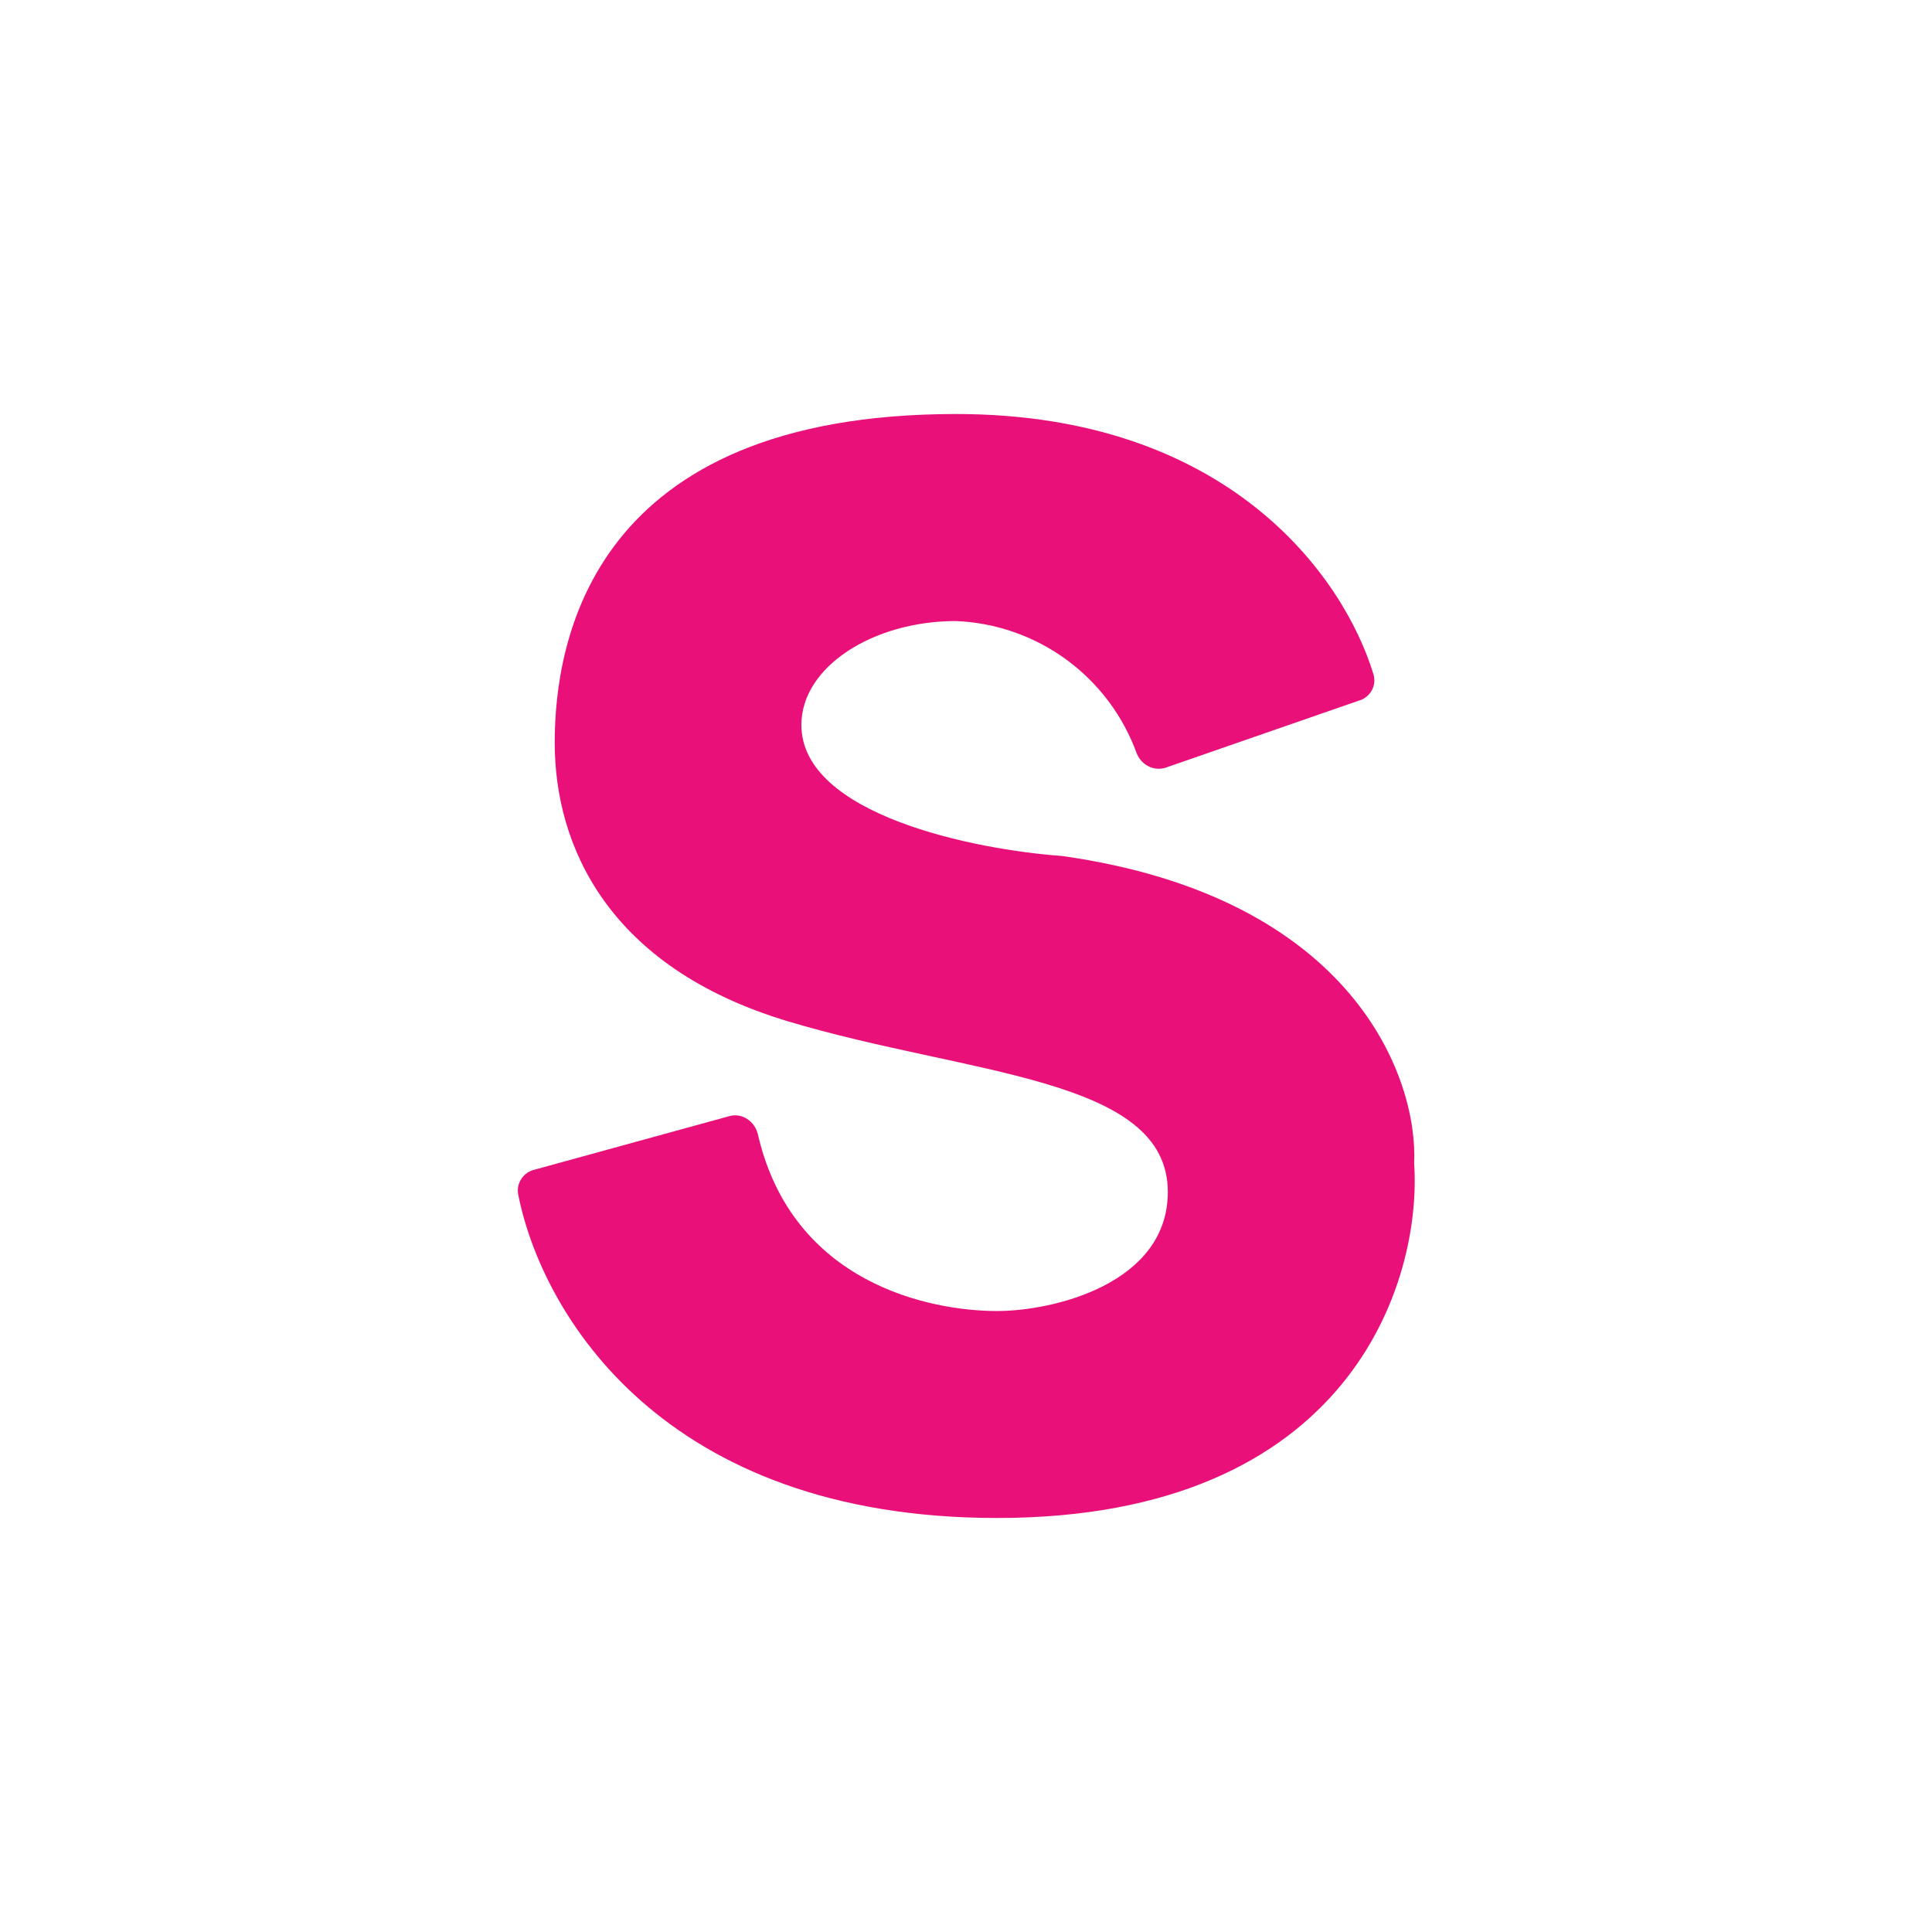 <svg width="24" height="24" viewBox="0 0 24 24" fill="none" xmlns="http://www.w3.org/2000/svg">
<path d="M16.89 8.7L14.481 9.536C14.335 9.583 14.181 9.506 14.121 9.36C13.952 8.893 13.648 8.488 13.247 8.194C12.846 7.901 12.367 7.734 11.871 7.715C10.851 7.715 9.955 8.28 9.955 9.005C9.955 10.123 12.111 10.556 13.191 10.633C16.817 11.143 17.618 13.393 17.567 14.452C17.666 15.922 16.774 18.857 12.386 18.857C8.228 18.857 6.728 16.312 6.437 14.837C6.425 14.772 6.438 14.704 6.474 14.648C6.51 14.591 6.565 14.55 6.63 14.533L9.064 13.864C9.218 13.822 9.377 13.929 9.415 14.092C9.844 15.952 11.563 16.286 12.386 16.286C13.093 16.286 14.507 15.943 14.507 14.807C14.507 13.376 12.025 13.359 9.784 12.686C7.547 12.013 6.891 10.5 6.891 9.227C6.891 7.959 7.35 5.143 11.876 5.143C15.261 5.143 16.693 7.166 17.061 8.374C17.104 8.512 17.027 8.653 16.894 8.7H16.89Z" fill="#E91179"/>
</svg>
